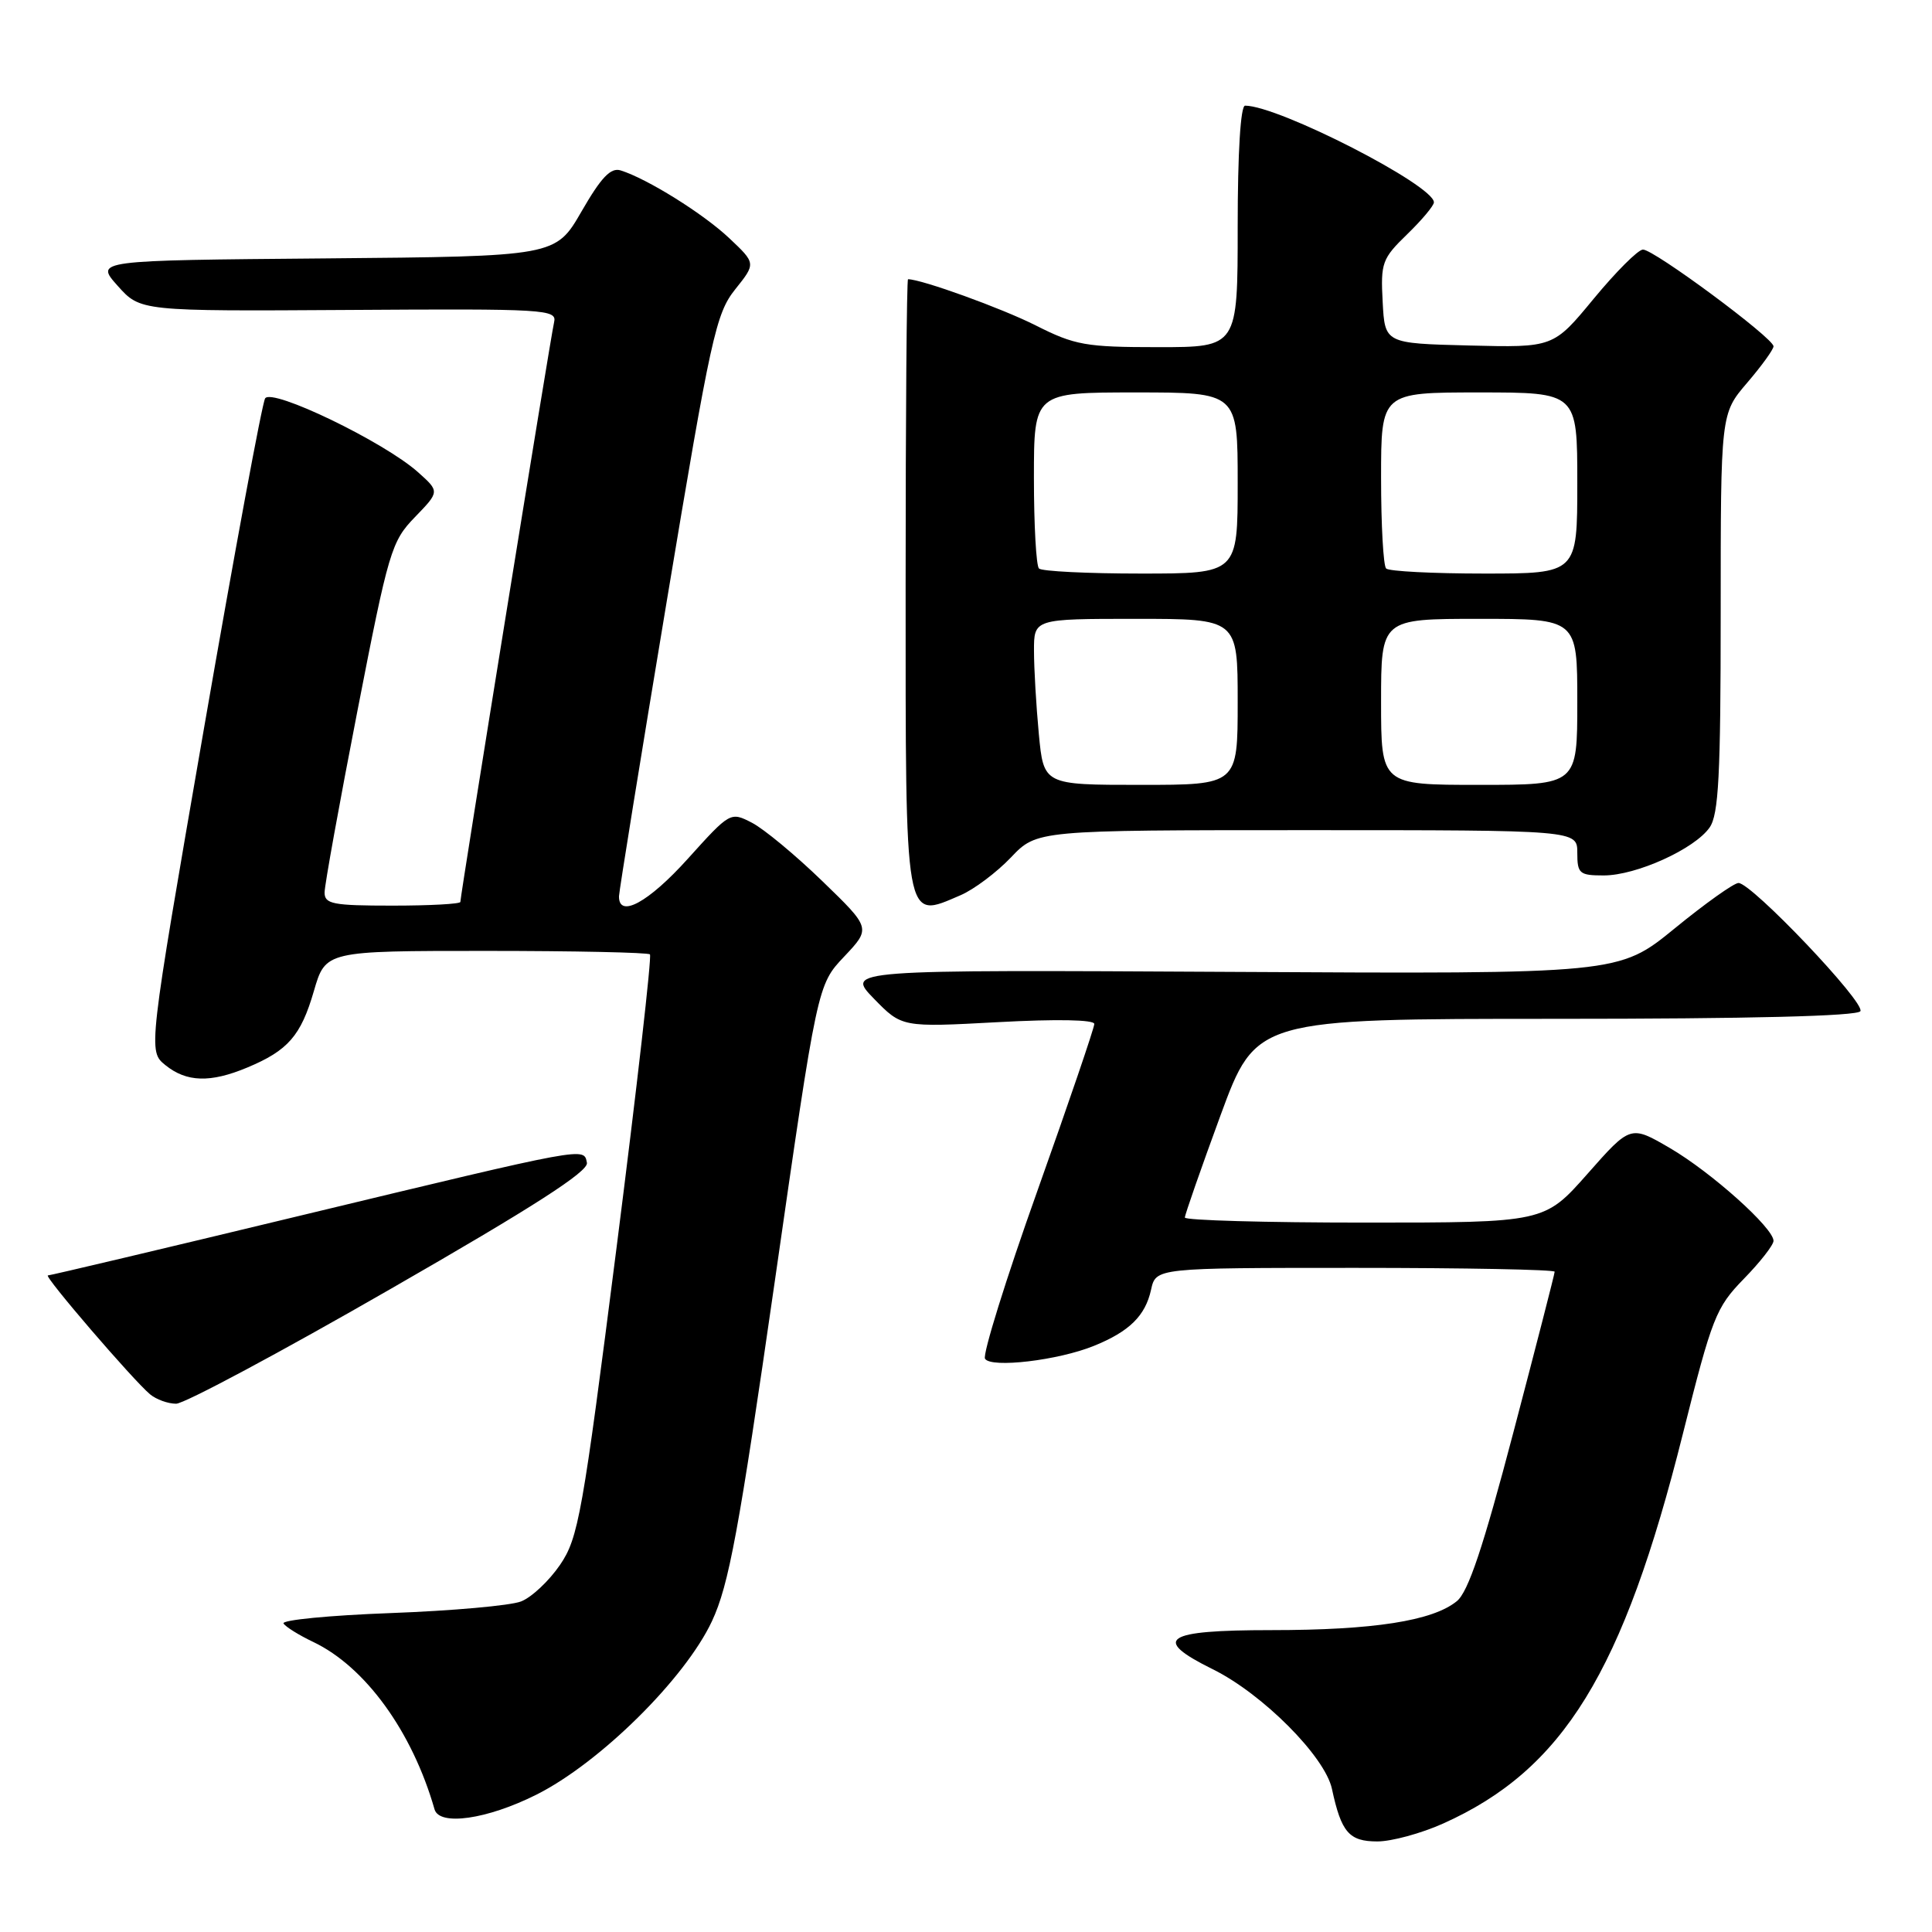 <?xml version="1.0" encoding="UTF-8" standalone="no"?>
<!DOCTYPE svg PUBLIC "-//W3C//DTD SVG 1.1//EN" "http://www.w3.org/Graphics/SVG/1.1/DTD/svg11.dtd" >
<svg xmlns="http://www.w3.org/2000/svg" xmlns:xlink="http://www.w3.org/1999/xlink" version="1.1" viewBox="0 0 256 256">
 <g >
 <path fill="currentColor"
d=" M 191.22 241.63 C 207.14 234.49 215.07 221.61 222.99 189.99 C 226.87 174.52 227.37 173.25 231.06 169.46 C 233.23 167.24 235.00 164.97 235.00 164.42 C 235.00 162.71 226.76 155.33 221.28 152.13 C 216.05 149.08 216.05 149.08 210.35 155.54 C 204.64 162.00 204.64 162.00 180.82 162.00 C 167.72 162.00 157.00 161.70 157.00 161.33 C 157.00 160.96 159.12 154.89 161.71 147.83 C 166.43 135.00 166.43 135.00 206.15 135.00 C 231.92 135.00 246.10 134.64 246.51 133.99 C 247.20 132.87 232.10 117.00 230.36 117.00 C 229.76 117.00 225.95 119.71 221.89 123.03 C 214.50 129.06 214.50 129.06 163.29 128.78 C 112.08 128.50 112.08 128.50 115.79 132.32 C 119.50 136.13 119.50 136.13 132.25 135.44 C 140.01 135.02 145.00 135.11 145.00 135.68 C 145.00 136.20 141.60 146.16 137.45 157.82 C 133.29 169.48 130.18 179.48 130.52 180.04 C 131.31 181.31 140.23 180.26 144.96 178.33 C 149.65 176.43 151.76 174.35 152.52 170.90 C 153.16 168.00 153.16 168.00 179.58 168.00 C 194.11 168.00 206.00 168.23 206.00 168.51 C 206.00 168.79 203.54 178.35 200.54 189.76 C 196.52 205.06 194.55 210.94 193.03 212.17 C 189.82 214.78 181.98 216.00 168.45 216.00 C 154.26 216.00 152.54 217.15 160.69 221.18 C 167.31 224.45 175.57 232.75 176.49 237.04 C 177.73 242.81 178.76 244.00 182.51 244.00 C 184.40 244.00 188.32 242.93 191.22 241.63 Z  M 71.04 237.82 C 79.45 233.62 90.77 222.44 94.34 214.81 C 96.58 210.01 97.89 202.94 102.66 169.81 C 108.31 130.50 108.31 130.50 111.86 126.75 C 115.41 122.99 115.41 122.99 108.96 116.75 C 105.41 113.31 101.21 109.83 99.64 109.02 C 96.79 107.55 96.75 107.57 91.14 113.79 C 85.92 119.59 81.97 121.73 82.02 118.75 C 82.04 118.06 84.88 100.47 88.35 79.65 C 94.19 44.59 94.86 41.55 97.41 38.35 C 100.17 34.90 100.17 34.90 96.63 31.56 C 93.20 28.32 85.76 23.68 82.24 22.58 C 80.92 22.17 79.66 23.50 77.06 28.01 C 73.62 33.97 73.62 33.97 43.10 34.24 C 12.58 34.50 12.58 34.50 15.59 37.87 C 18.60 41.24 18.60 41.24 46.22 41.07 C 72.38 40.90 73.82 40.99 73.42 42.70 C 72.97 44.56 61.00 118.65 61.00 119.51 C 61.00 119.78 56.95 120.00 52.00 120.00 C 44.09 120.00 43.00 119.79 43.01 118.25 C 43.01 117.29 44.97 106.46 47.36 94.20 C 51.50 72.94 51.86 71.74 54.99 68.51 C 58.26 65.13 58.26 65.13 55.38 62.56 C 50.89 58.55 36.01 51.37 35.13 52.79 C 34.73 53.43 31.08 73.16 27.01 96.62 C 19.62 139.28 19.62 139.28 21.92 141.14 C 24.72 143.40 27.87 143.50 32.75 141.46 C 38.17 139.20 39.87 137.24 41.59 131.32 C 43.14 126.00 43.14 126.00 64.40 126.00 C 76.10 126.00 85.87 126.21 86.12 126.46 C 86.38 126.71 84.39 144.15 81.71 165.21 C 77.18 200.75 76.64 203.78 74.21 207.35 C 72.76 209.47 70.44 211.66 69.04 212.20 C 67.64 212.75 59.88 213.44 51.78 213.74 C 43.68 214.04 37.29 214.66 37.57 215.12 C 37.85 215.57 39.62 216.67 41.49 217.56 C 48.39 220.84 54.62 229.42 57.58 239.75 C 58.22 241.98 64.53 241.08 71.04 237.82 Z  M 51.69 170.83 C 70.71 159.91 77.99 155.22 77.77 154.08 C 77.35 152.00 78.11 151.86 39.70 161.10 C 21.67 165.45 6.66 169.00 6.35 169.00 C 5.71 169.00 17.63 182.87 19.88 184.75 C 20.71 185.44 22.26 186.00 23.34 186.00 C 24.42 186.00 37.18 179.18 51.69 170.83 Z  M 127.28 118.62 C 129.05 117.86 132.05 115.61 133.95 113.62 C 137.39 110.00 137.39 110.00 173.20 110.00 C 209.00 110.00 209.00 110.00 209.00 113.00 C 209.00 115.76 209.28 116.00 212.51 116.00 C 216.81 116.00 224.54 112.50 226.53 109.65 C 227.73 107.94 228.00 102.76 228.00 81.19 C 228.00 54.82 228.00 54.82 231.50 50.73 C 233.43 48.48 235.00 46.30 235.00 45.89 C 235.00 44.79 219.07 32.99 217.69 33.07 C 217.03 33.10 214.10 36.04 211.16 39.60 C 205.83 46.06 205.83 46.06 194.66 45.78 C 183.50 45.50 183.50 45.50 183.21 39.99 C 182.93 34.82 183.14 34.26 186.46 31.04 C 188.41 29.15 190.00 27.25 190.00 26.81 C 190.00 24.55 169.41 14.00 164.98 14.00 C 164.38 14.00 164.00 20.25 164.00 30.00 C 164.00 46.00 164.00 46.00 153.47 46.00 C 143.85 46.00 142.45 45.75 137.22 43.11 C 132.72 40.84 122.10 37.00 120.32 37.00 C 120.14 37.00 120.00 55.13 120.00 77.30 C 120.00 123.00 119.79 121.83 127.28 118.62 Z  M 137.65 97.25 C 137.30 93.54 137.01 88.59 137.01 86.25 C 137.00 82.00 137.00 82.00 150.50 82.00 C 164.00 82.00 164.00 82.00 164.00 93.00 C 164.00 104.00 164.00 104.00 151.14 104.00 C 138.29 104.00 138.29 104.00 137.65 97.25 Z  M 183.00 93.00 C 183.00 82.00 183.00 82.00 196.00 82.00 C 209.00 82.00 209.00 82.00 209.00 93.00 C 209.00 104.00 209.00 104.00 196.00 104.00 C 183.00 104.00 183.00 104.00 183.00 93.00 Z  M 137.67 75.33 C 137.30 74.97 137.00 69.57 137.00 63.33 C 137.00 52.00 137.00 52.00 150.50 52.00 C 164.00 52.00 164.00 52.00 164.00 64.00 C 164.00 76.00 164.00 76.00 151.17 76.00 C 144.11 76.00 138.03 75.70 137.67 75.33 Z  M 183.67 75.33 C 183.30 74.97 183.00 69.57 183.00 63.33 C 183.00 52.00 183.00 52.00 196.00 52.00 C 209.00 52.00 209.00 52.00 209.00 64.00 C 209.00 76.00 209.00 76.00 196.67 76.00 C 189.88 76.00 184.03 75.70 183.67 75.33 Z "/>
</g>
</svg>